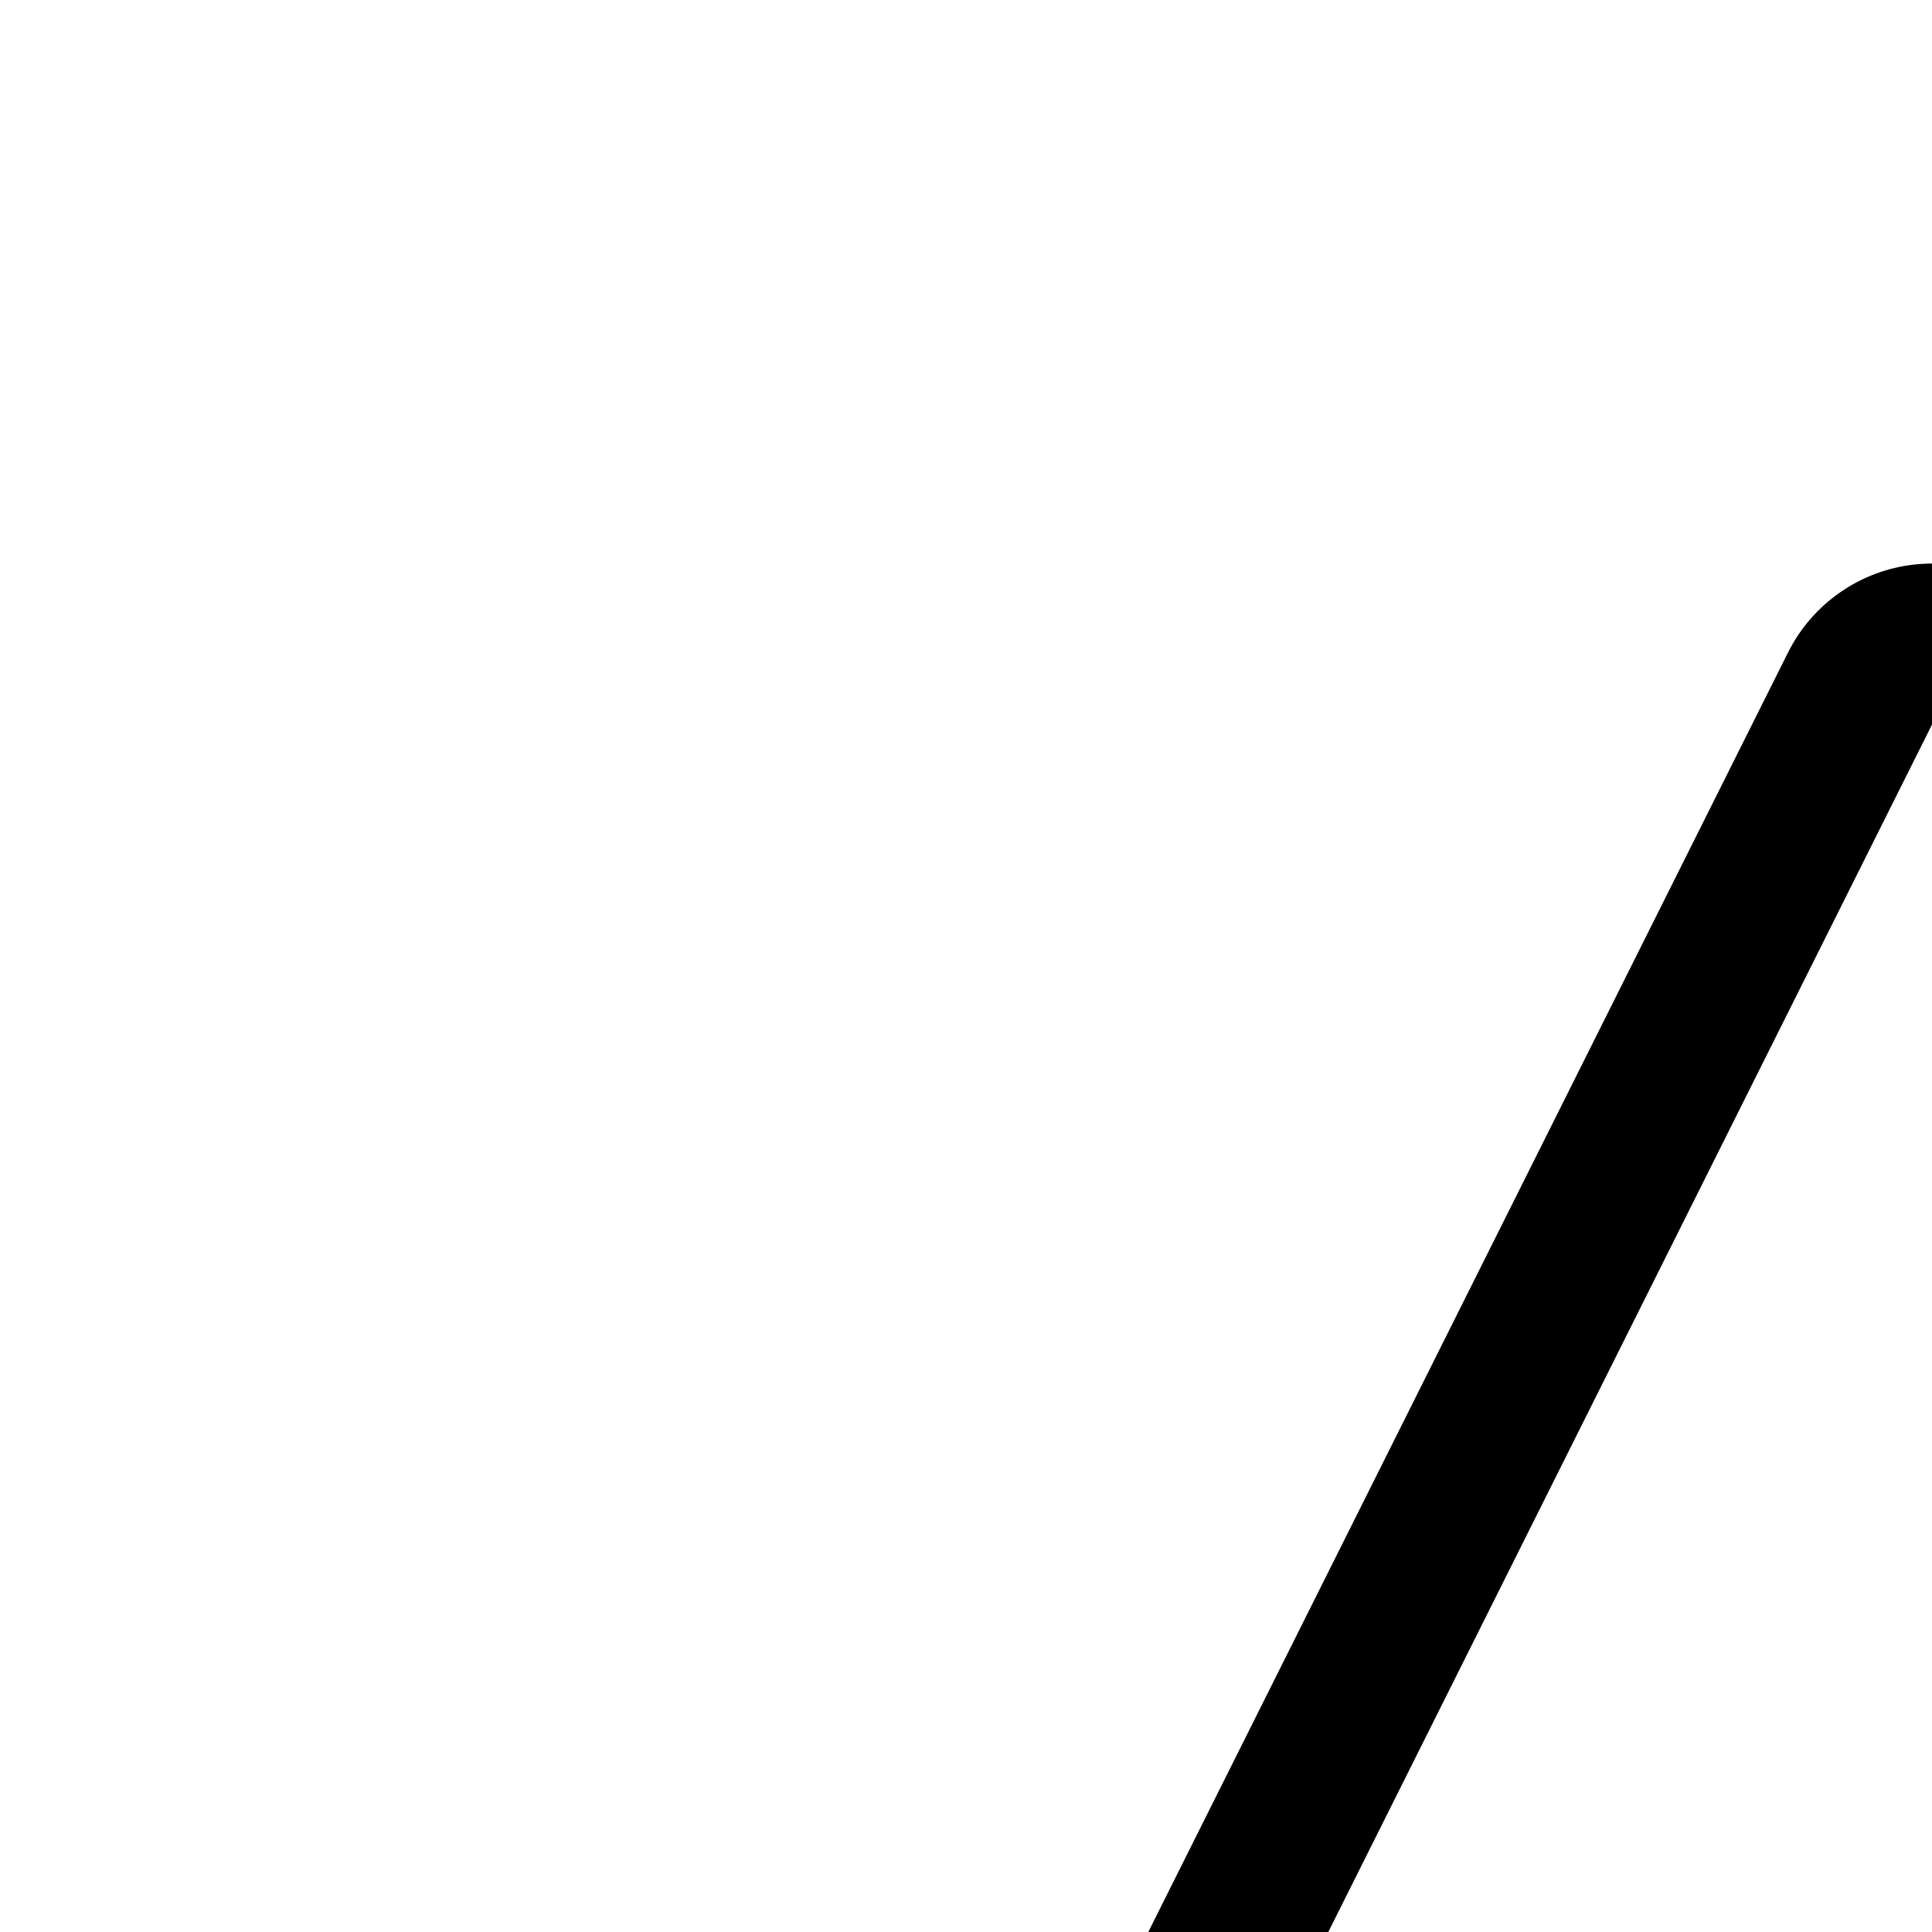 <svg
  xmlns="http://www.w3.org/2000/svg"
  width="24"
  height="24"
  viewBox="0 0 24 24"
  fill="none"
  stroke="currentColor"
  stroke-width="2"
  stroke-linecap="round"
  stroke-linejoin="round"
>
  <path d="M24.894 8.553a1 1 0 0 0-1.788 0l-15 30A1 1 0 0 0 9 40h30a1 1 0 0 0 .894-1.447z" />
</svg>

